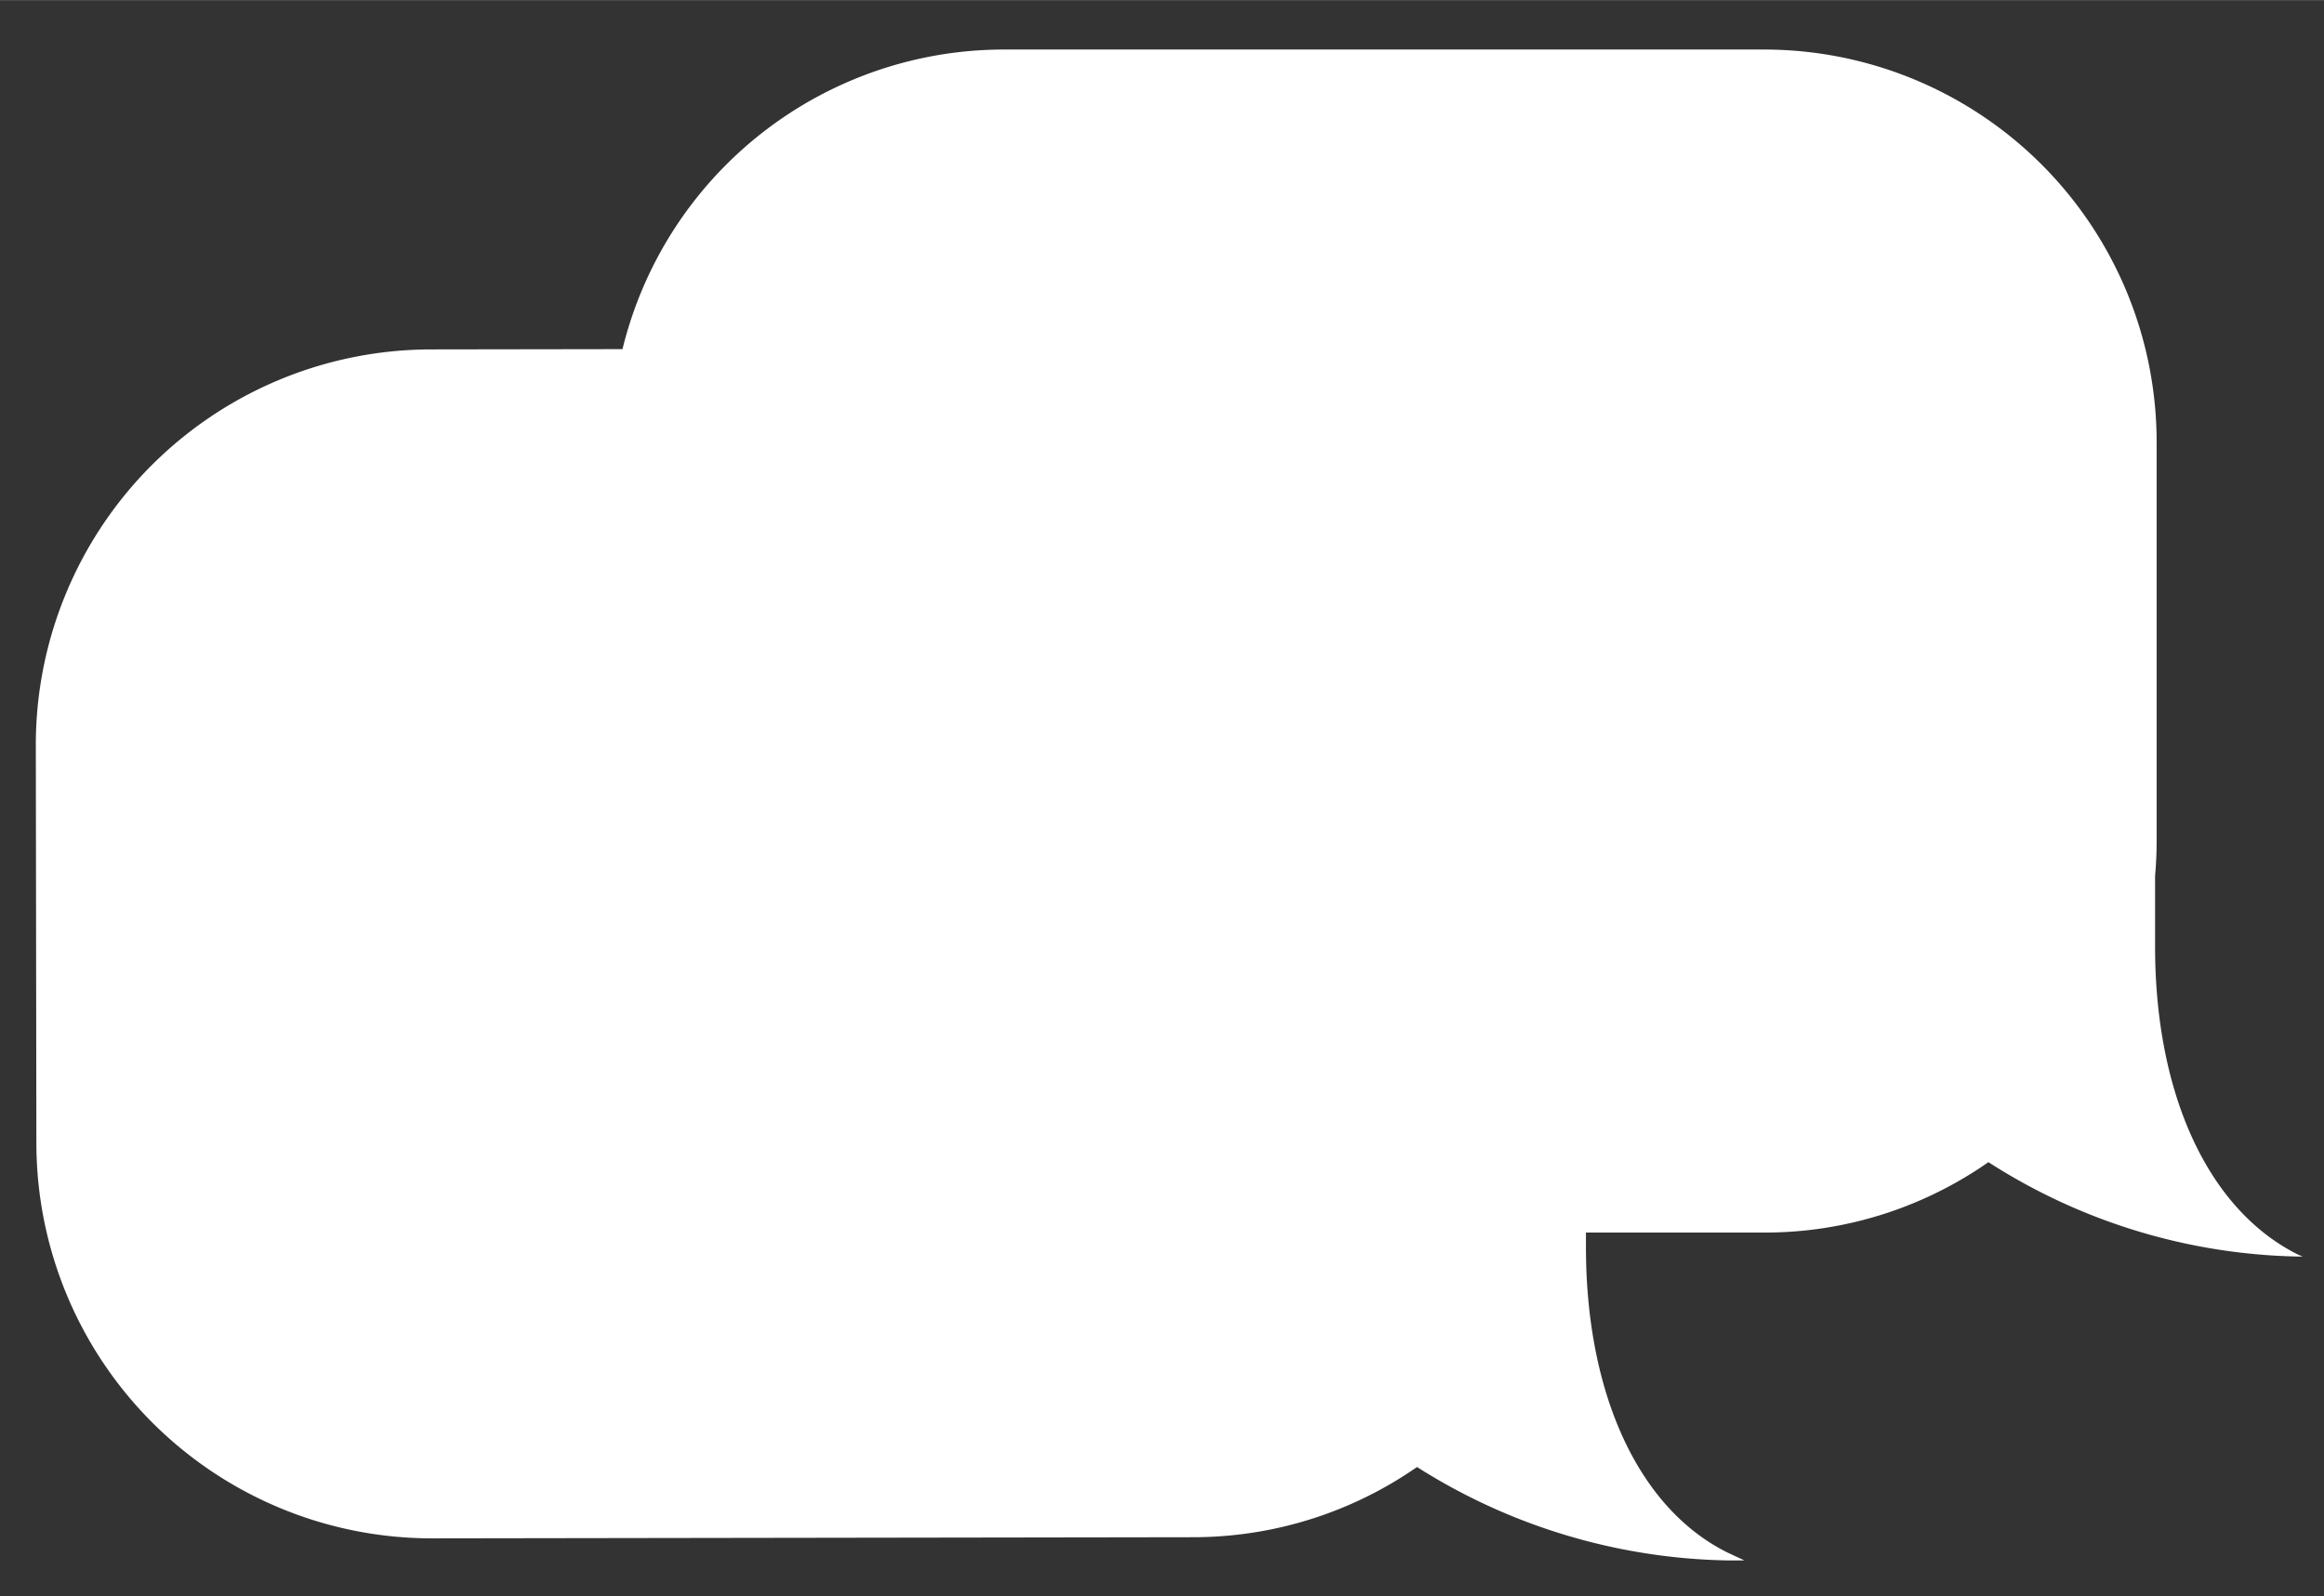 <?xml version="1.0" standalone="no"?><!DOCTYPE svg PUBLIC "-//W3C//DTD SVG 1.1//EN" "http://www.w3.org/Graphics/SVG/1.1/DTD/svg11.dtd"><svg class="icon" width="32px" height="21.98px" viewBox="0 0 1491 1024" version="1.1" xmlns="http://www.w3.org/2000/svg"><rect x="0" y="0" width="1491" height="1024" fill="#333333" stroke="none"/><path d="M1108.492 996.155c-56.919-28.073-90.998-101.372-90.998-196.01v-45.089a256.614 256.614 0 0 0 1.001-22.749l-0.364-255.841a253.793 253.793 0 0 0-253.475-253.065h-0.364l-488.204 0.728a253.748 253.748 0 0 0-253.111 253.884l0.364 255.841a253.793 253.793 0 0 0 253.475 253.111h0.409l488.204-0.728a251.518 251.518 0 0 0 143.686-45.044 383.966 383.966 0 0 0 198.421 59.922h11.602z" fill="#ffffff" /><path d="M1474.485 804.968c-57.511-28.528-91.862-102.464-91.862-197.784v-45.271q1.001-11.147 1.001-22.749V283.322a251.928 251.928 0 0 0-251.609-251.609H643.811a251.928 251.928 0 0 0-251.609 251.609v255.841a251.882 251.882 0 0 0 251.609 251.609h488.204a250.244 250.244 0 0 0 143.686-45.18 380.553 380.553 0 0 0 198.421 60.559h3.23z" fill="#ffffff" /></svg>